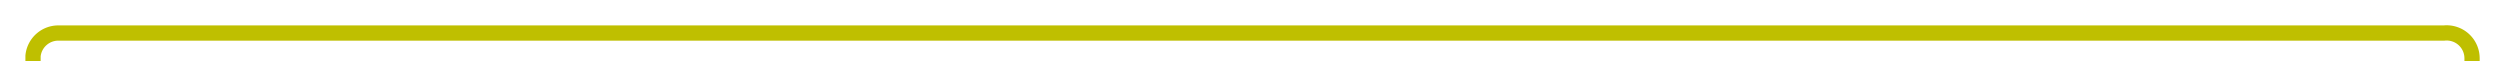 ﻿<?xml version="1.0" encoding="utf-8"?>
<svg version="1.1" xmlns:xlink="http://www.w3.org/1999/xlink" width="492px" height="12px" preserveAspectRatio="xMinYMid meet" viewBox="211 75  492 10" xmlns="http://www.w3.org/2000/svg">
  <path d="M 217.5 172  L 217.5 85  A 5 5 0 0 1 222.5 80.5 L 692 80.5  A 5 5 0 0 1 697.5 85.5 L 697.5 177  " stroke-width="3" stroke="#bfbf00" fill="none" />
  <path d="M 701.439 171.839  L 697.5 175.779  L 693.561 171.839  L 691.439 173.961  L 696.439 178.961  L 697.5 180.021  L 698.561 178.961  L 703.561 173.961  L 701.439 171.839  Z " fill-rule="nonzero" fill="#bfbf00" stroke="none" />
</svg>